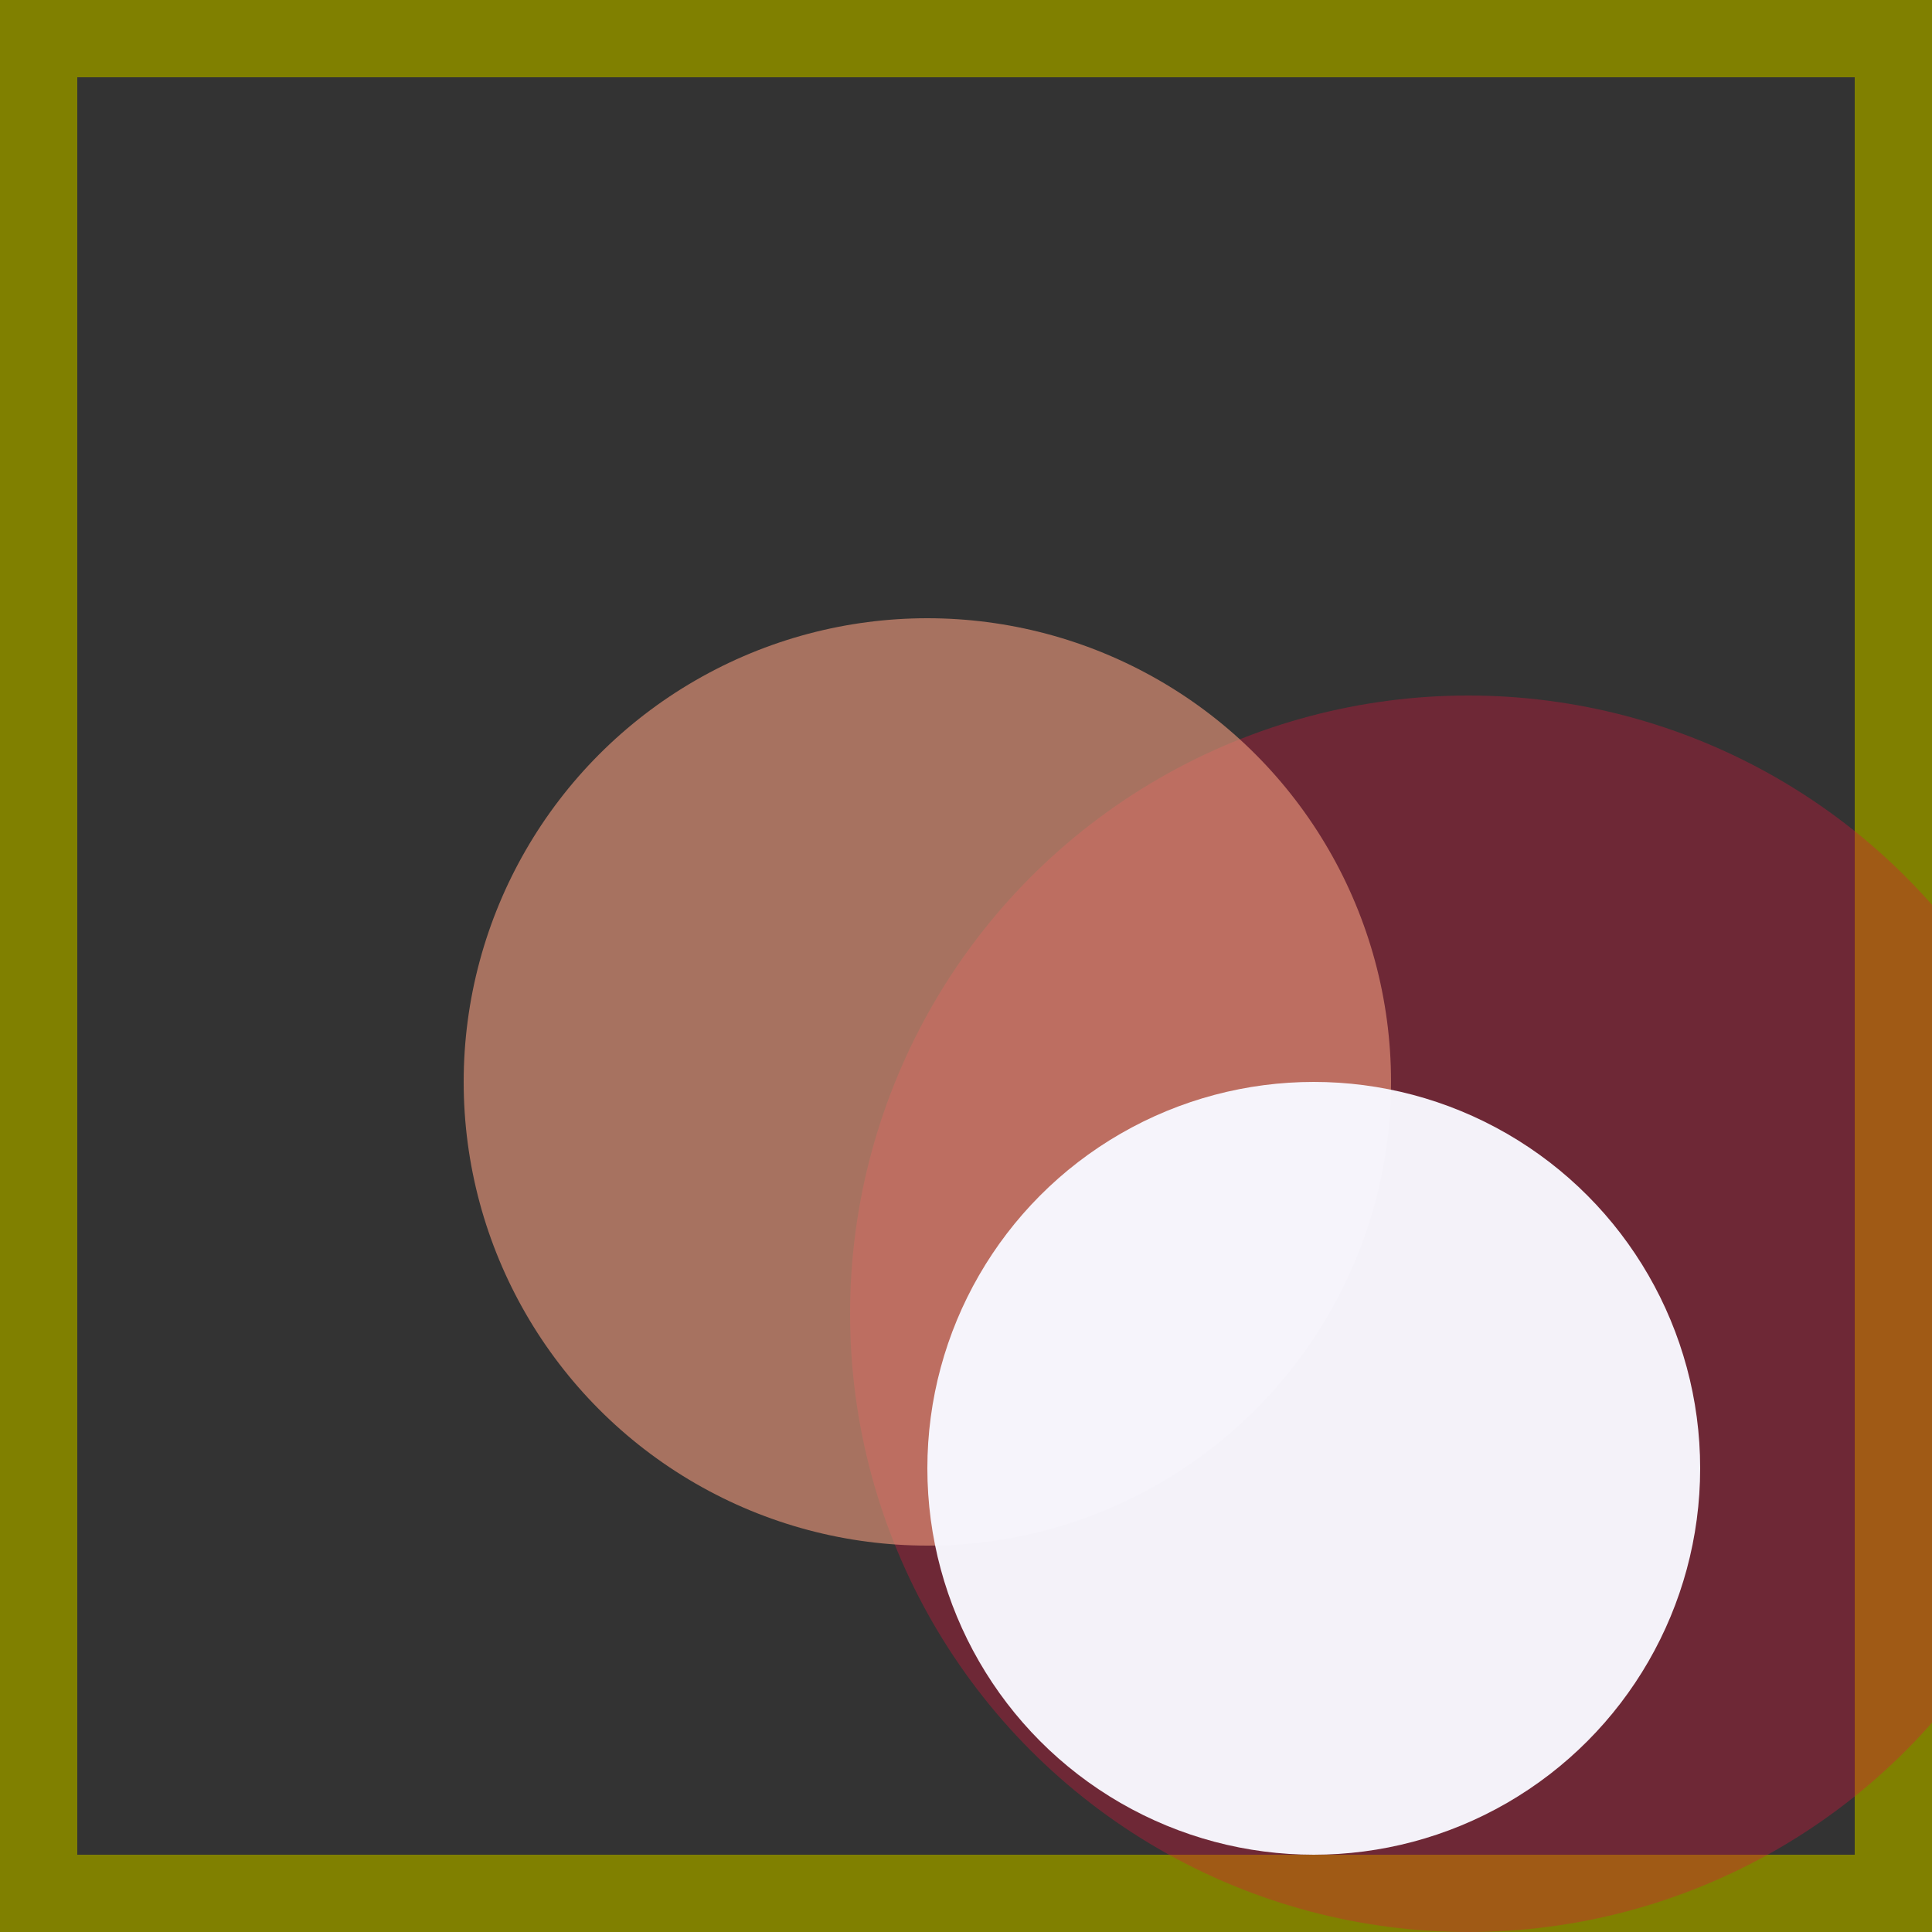 <svg viewBox="0 0 25 25" width="25" height="25" xmlns="http://www.w3.org/2000/svg"><rect x="0" y="0" width="25" height="25" fill="#333333" stroke="none"/><rect width="25" height="25" fill="none" stroke="olive" stroke-width="2"/>
<circle cx="19" cy="17" r="8" fill="crimson" fill-opacity="0.35"/>
<circle cx="12" cy="14" r="6" fill="darksalmon" fill-opacity="0.64"/>
<circle cx="17" cy="19" r="5" fill="ghostwhite" fill-opacity="0.97"/></svg>